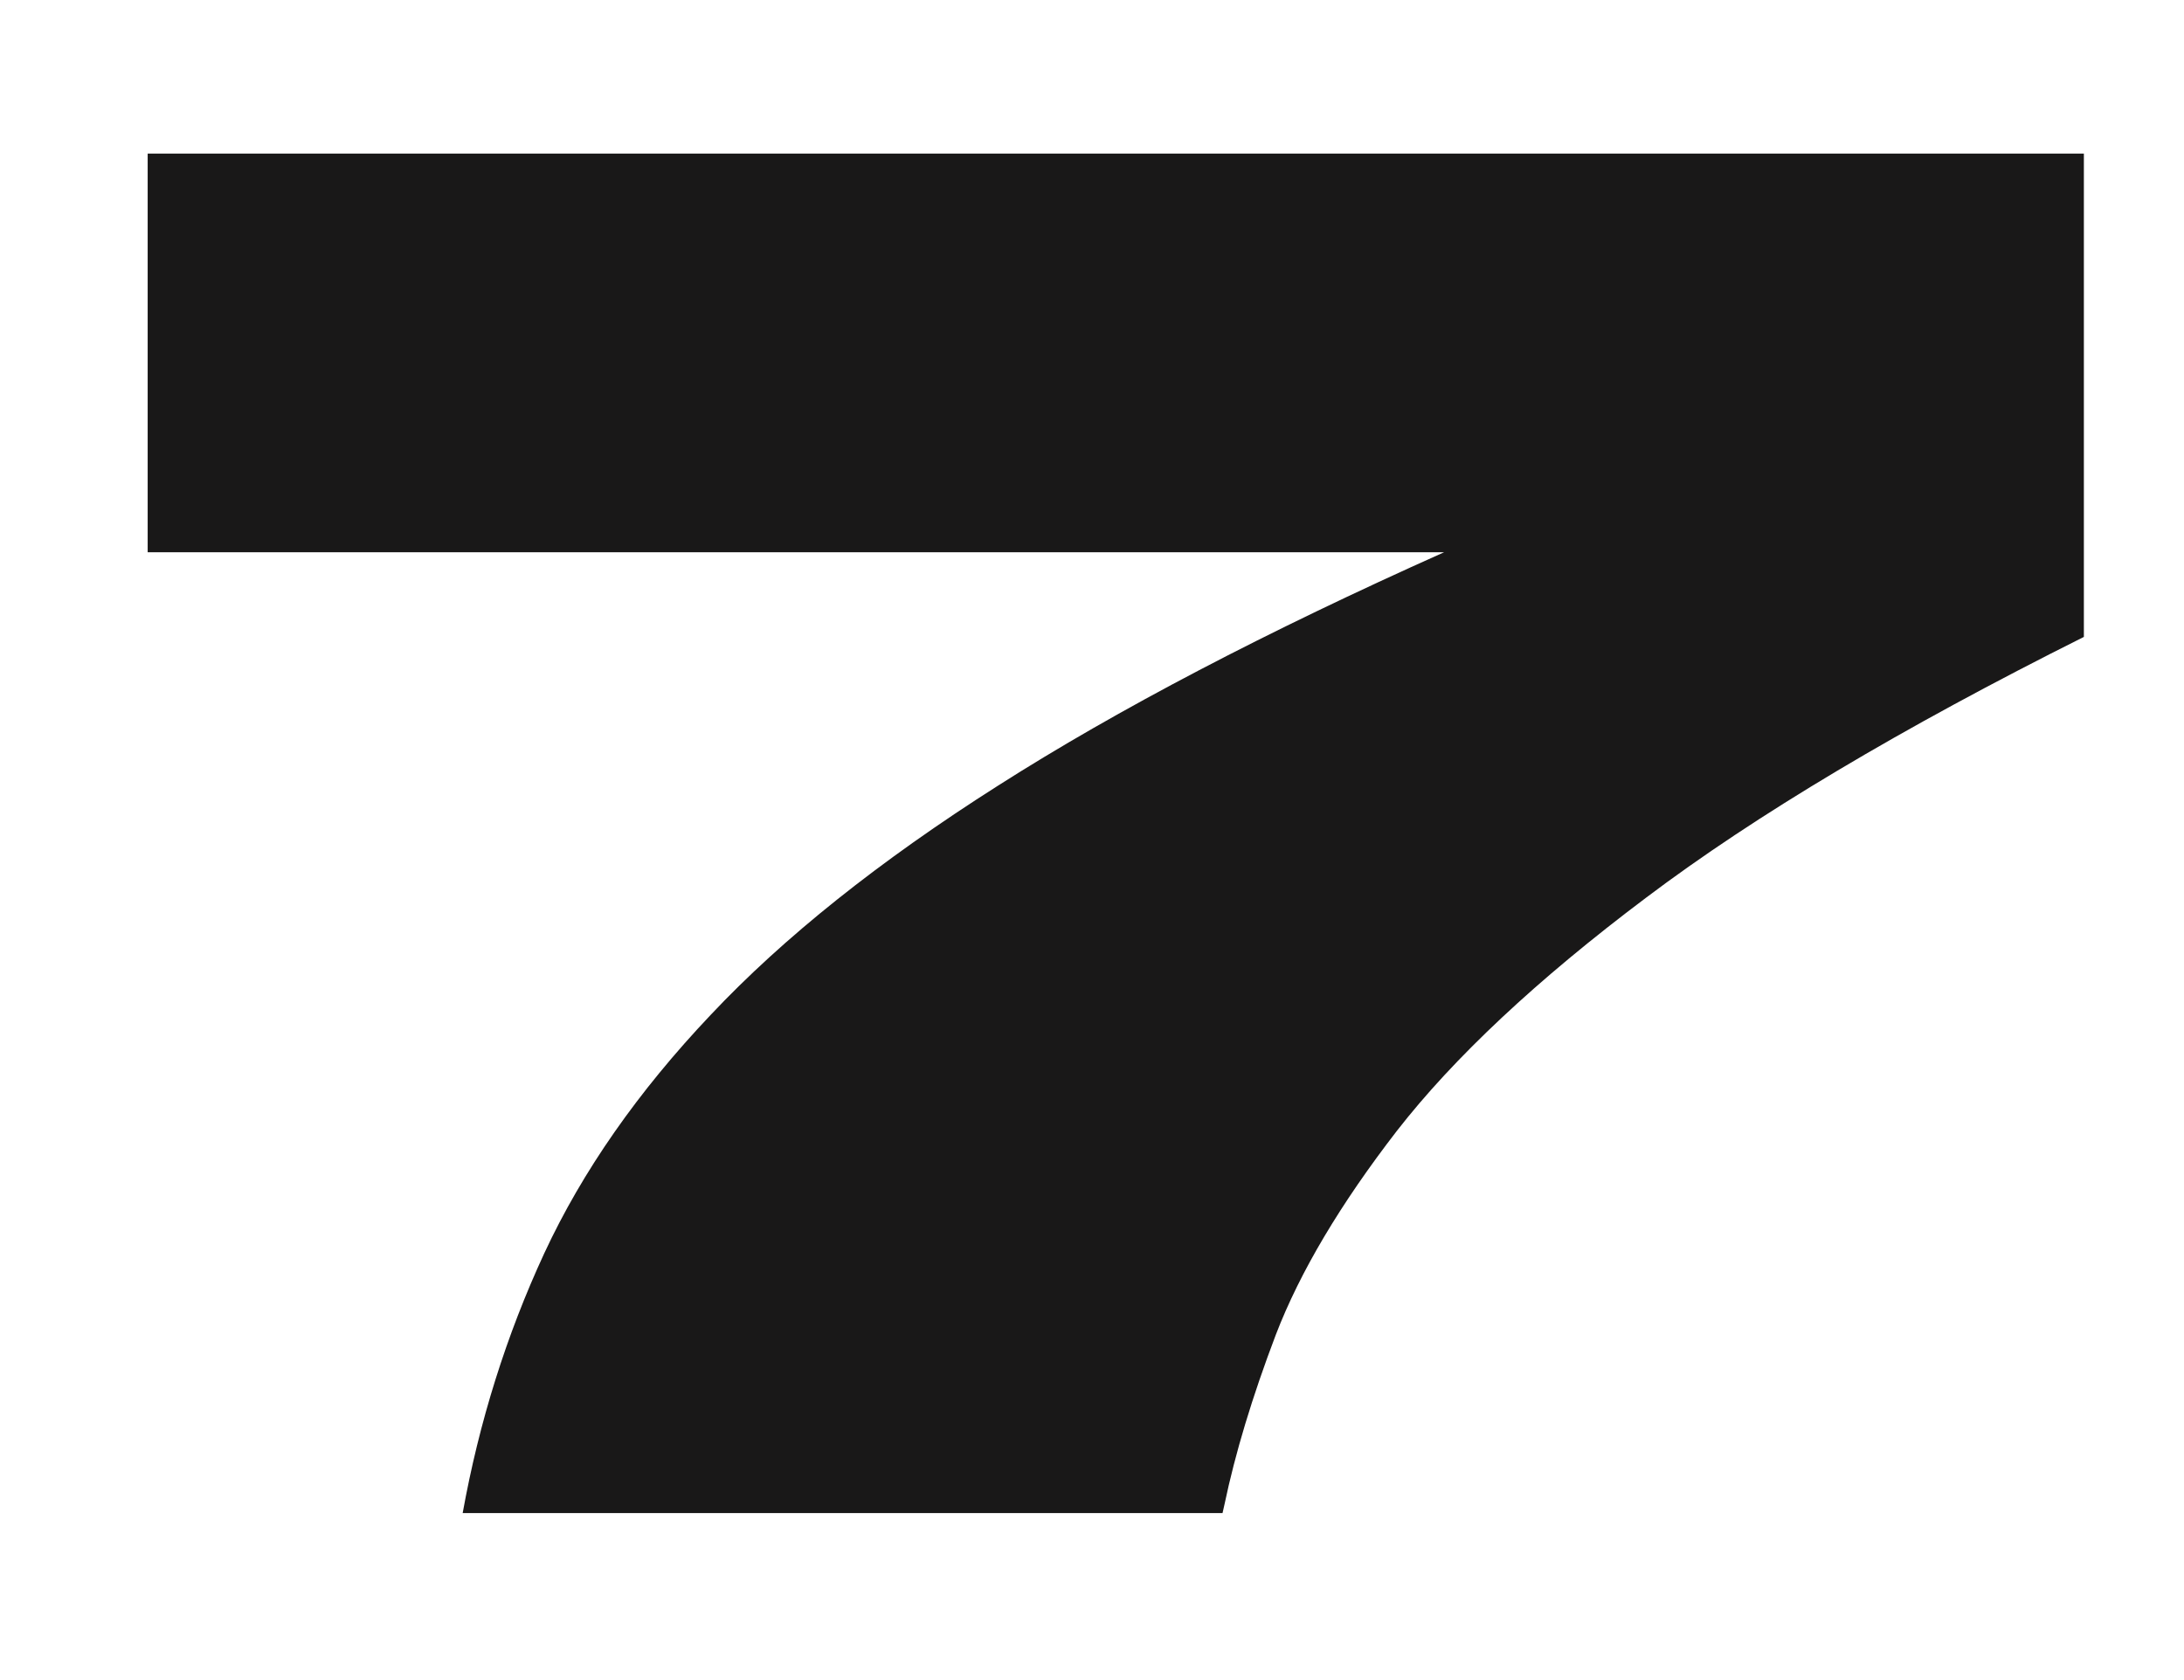 <svg width="13" height="10" viewBox="0 0 13 10" fill="none" xmlns="http://www.w3.org/2000/svg">
<path d="M3.24 7.459C3.467 6.971 3.797 6.498 4.23 6.041C4.664 5.58 5.234 5.125 5.941 4.676C6.652 4.223 7.537 3.76 8.596 3.287H0.879V0.914H12.404V3.791C11.318 4.334 10.449 4.852 9.797 5.344C9.148 5.832 8.654 6.295 8.314 6.732C7.979 7.166 7.738 7.57 7.594 7.945C7.453 8.316 7.352 8.652 7.289 8.953L7.277 9.006H2.754C2.852 8.463 3.014 7.947 3.24 7.459Z" fill="#191818"/>
</svg>
